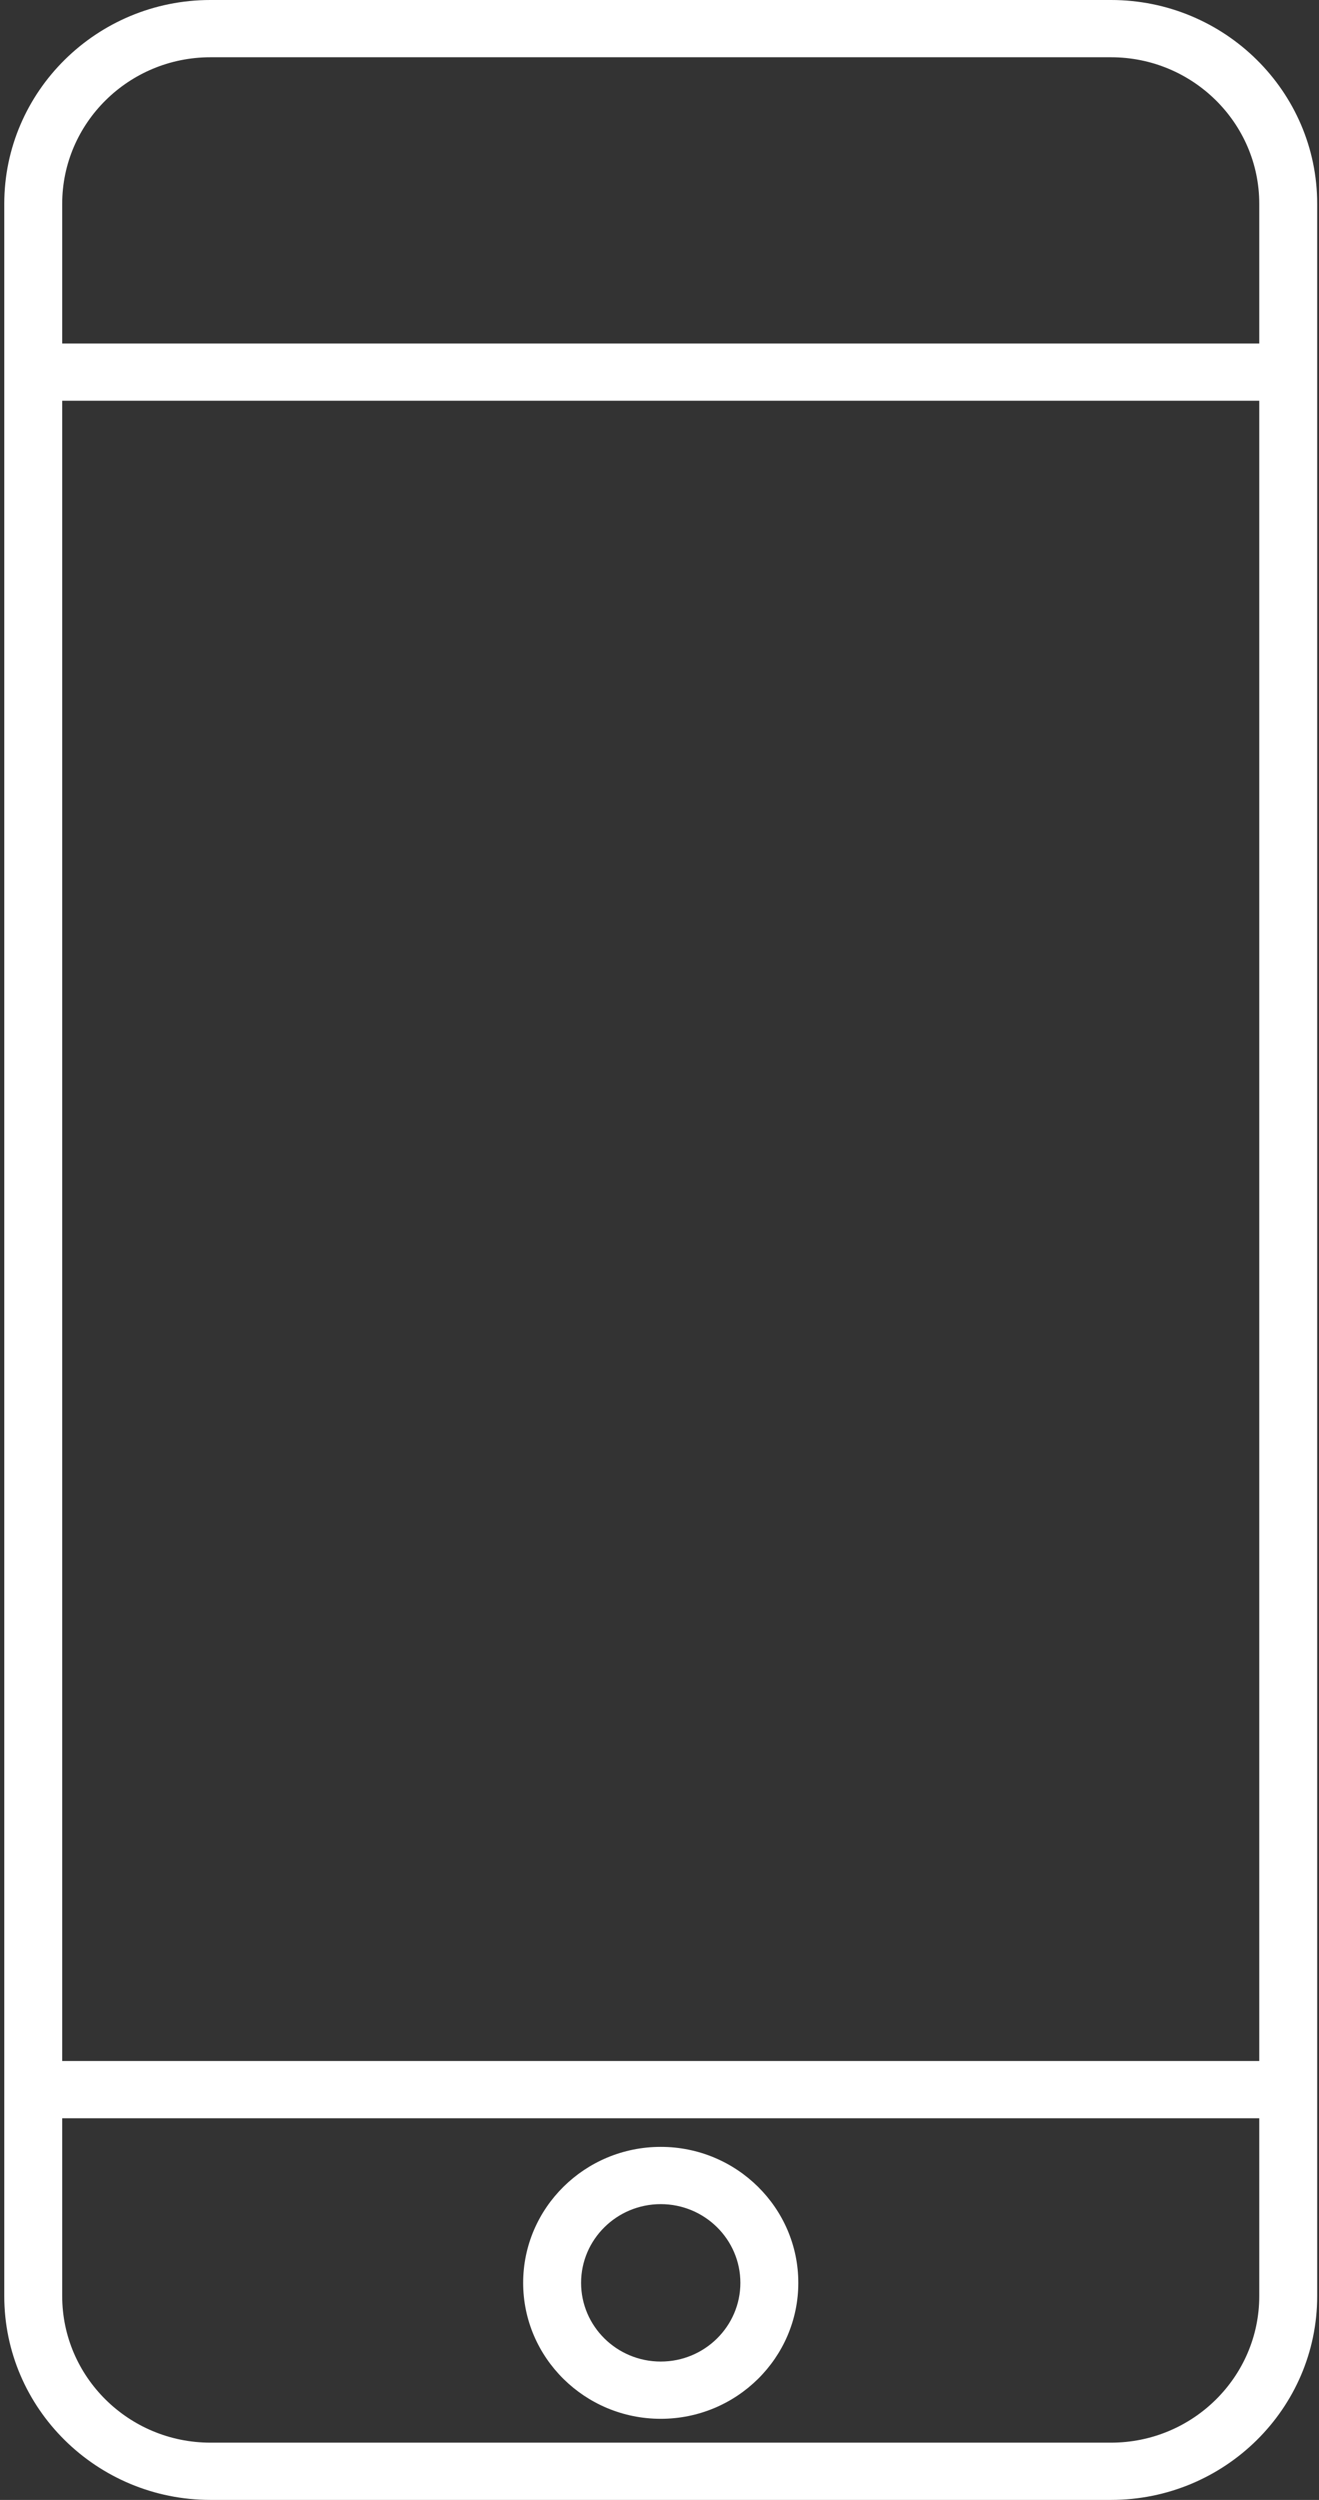 <svg width="38" height="72" viewBox="0 0 38 72" fill="none" xmlns="http://www.w3.org/2000/svg">
<rect x="0" y="0" width="38" height="72" fill="#333333" stroke="none"/>
<path d="M37.183 11.542H0.888C0.427 11.542 0.338 11.172 0.338 10.718C0.338 10.262 0.427 9.893 0.888 9.893H37.183C37.644 9.893 37.573 10.232 37.573 10.688C37.573 11.143 37.644 11.542 37.183 11.542Z" fill="white"/>
<path d="M37.183 61.008H0.888C0.427 61.008 0.427 60.783 0.427 60.328C0.427 59.873 0.427 59.359 0.888 59.359H37.183C37.644 59.359 37.733 59.728 37.733 60.183C37.733 60.639 37.644 61.008 37.183 61.008Z" fill="white"/>
<path fill-rule="evenodd" clip-rule="evenodd" d="M15.072 65.748C15.072 67.908 16.85 69.664 19.036 69.664C21.221 69.664 22.999 67.908 22.999 65.748C22.999 63.589 21.221 61.832 19.036 61.832C16.85 61.832 15.072 63.589 15.072 65.748ZM16.741 65.748C16.741 64.498 17.77 63.481 19.036 63.481C20.301 63.481 21.33 64.498 21.33 65.748C21.33 66.999 20.301 68.015 19.036 68.015C17.77 68.015 16.741 66.999 16.741 65.748Z" fill="white"/>
<path fill-rule="evenodd" clip-rule="evenodd" d="M6.064 72H32.007C35.283 72 37.948 69.367 37.948 66.13V5.87C37.948 2.633 35.283 0 32.007 0H6.064C2.788 0 0.123 2.633 0.123 5.87V66.13C0.123 69.367 2.788 72 6.064 72ZM1.792 5.87C1.792 3.543 3.708 1.649 6.064 1.649H32.007C34.363 1.649 36.279 3.543 36.279 5.87V66.13C36.279 68.457 34.363 70.351 32.007 70.351H6.064C3.708 70.351 1.792 68.457 1.792 66.13V5.87Z" fill="white"/>
</svg>
